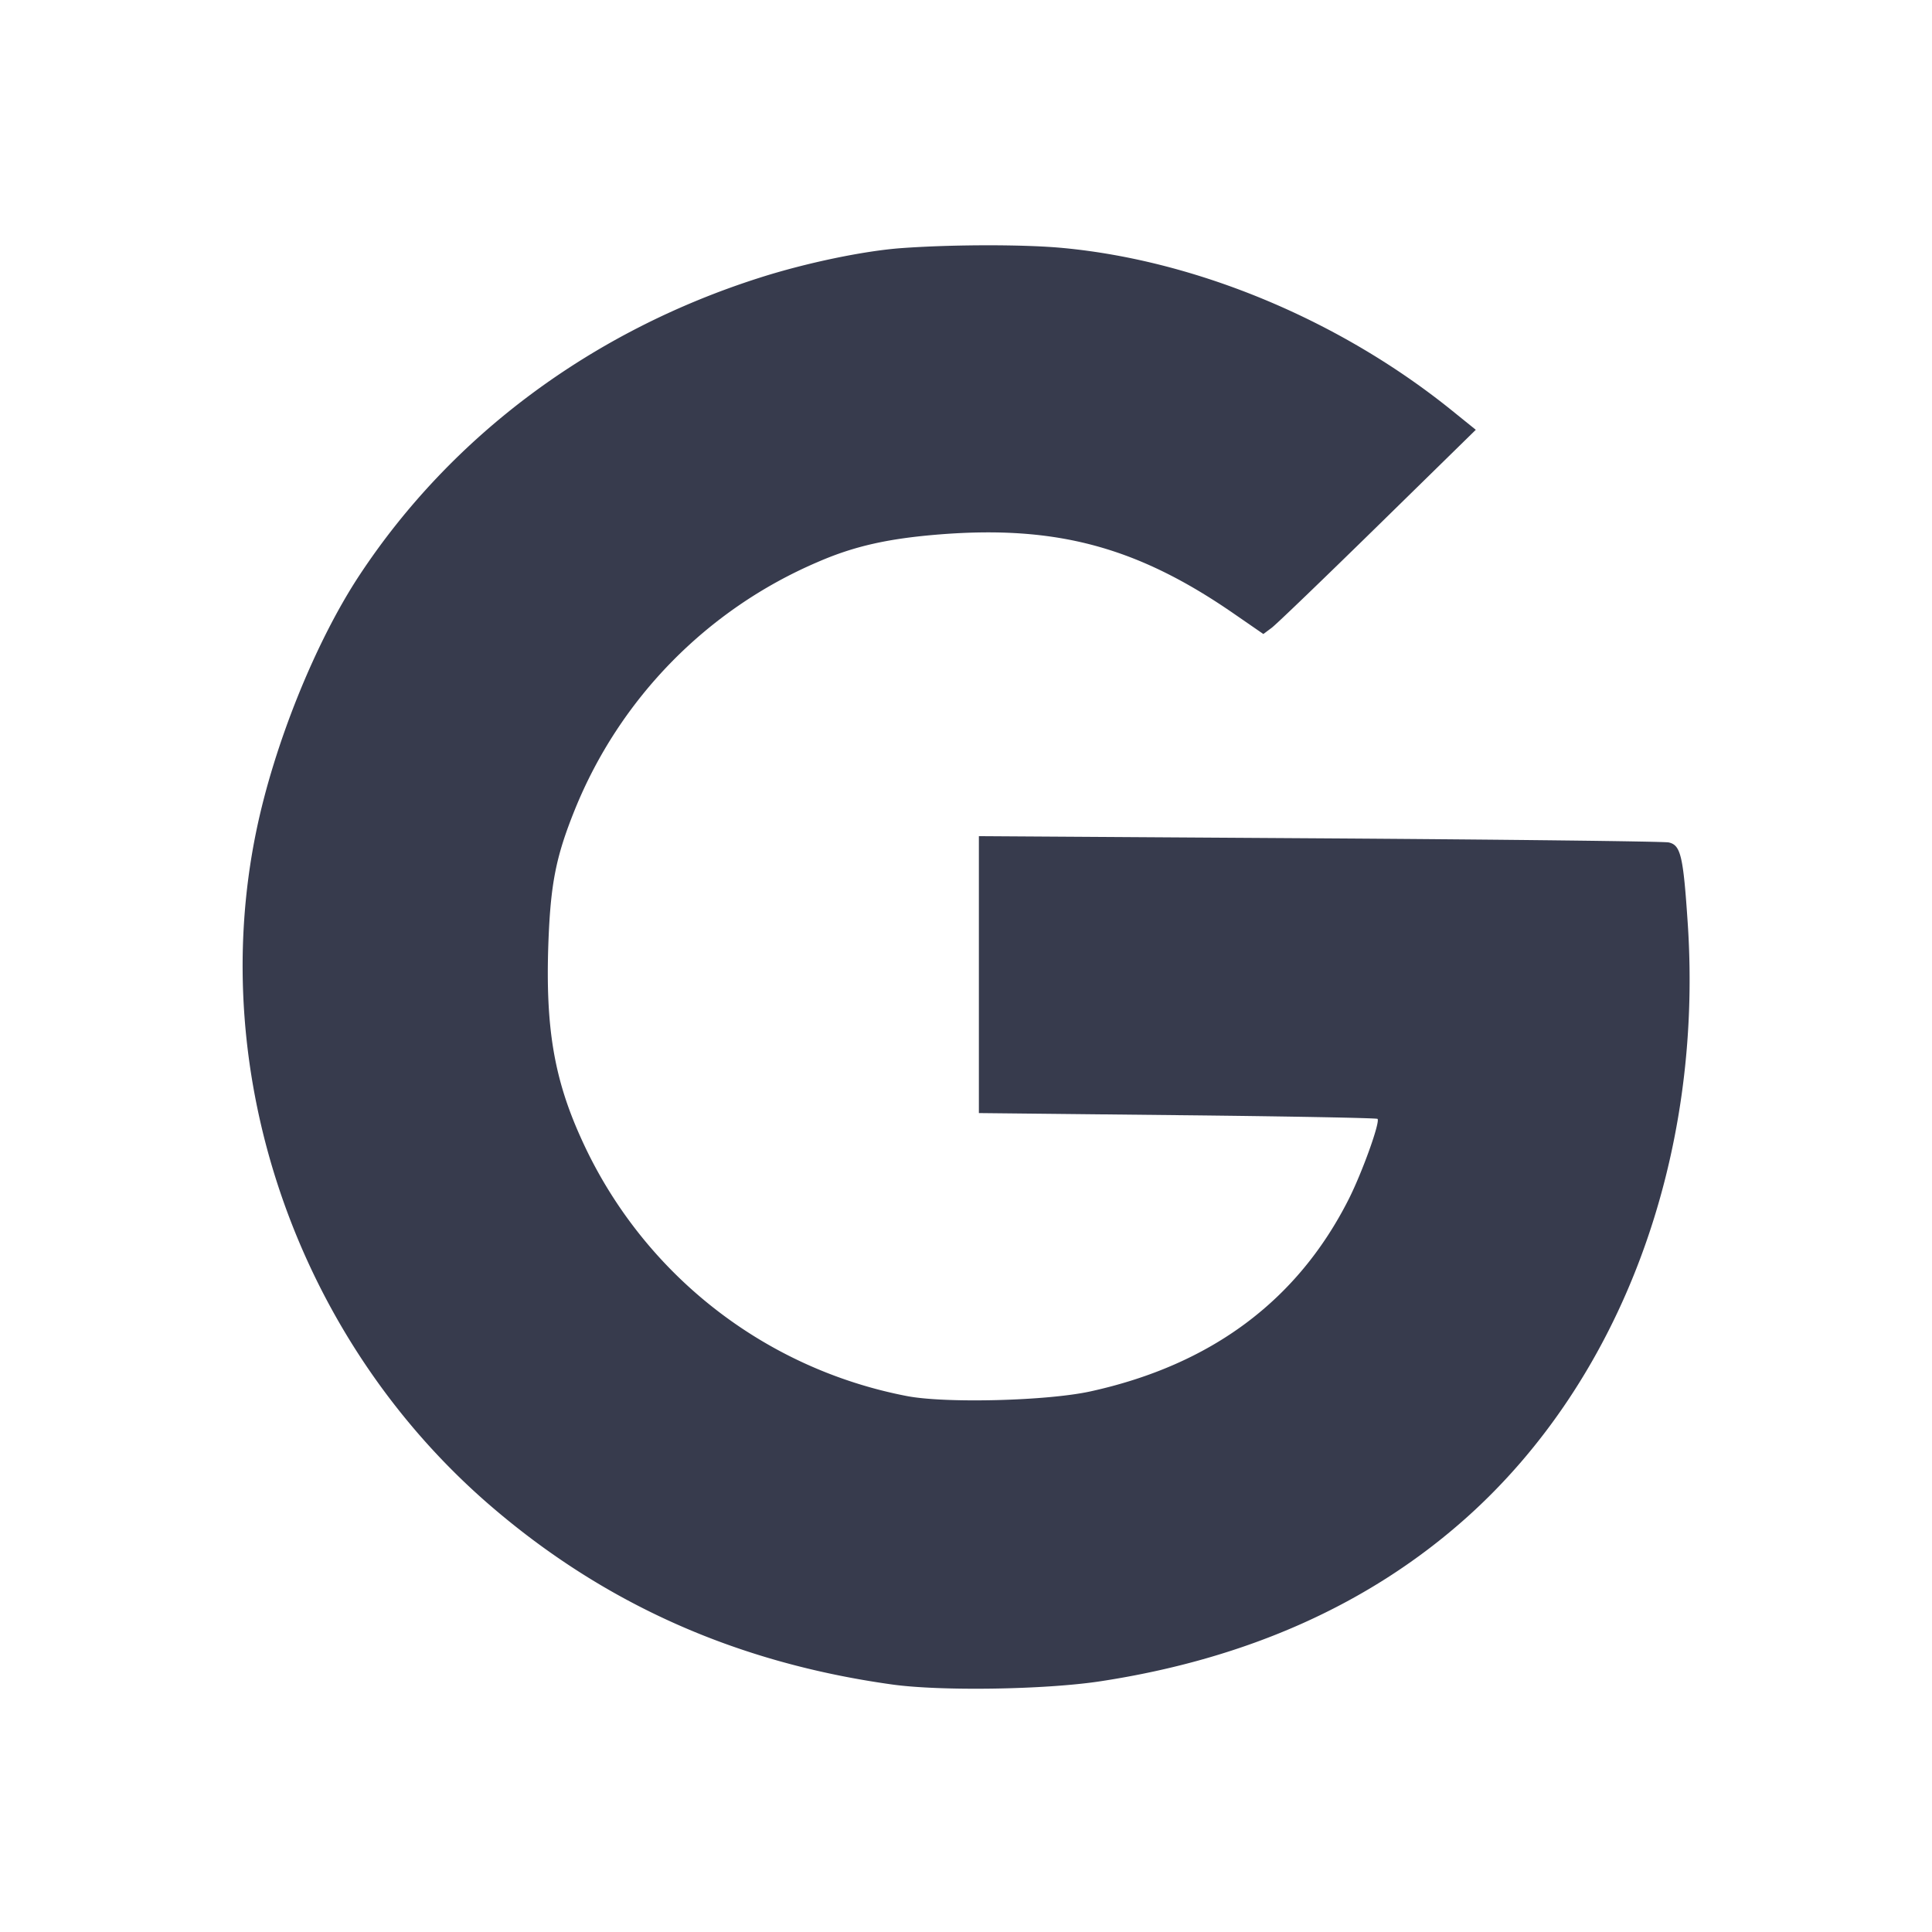 <svg width="24" height="24" fill="none" xmlns="http://www.w3.org/2000/svg"><path d="M11.2 3.082c-.468.034-1.184.183-1.76.367-2.082.662-3.825 1.957-4.971 3.691-.55.832-1.065 2.11-1.287 3.192-.623 3.034.517 6.311 2.911 8.373 1.418 1.221 3.057 1.951 4.987 2.22.606.085 1.902.065 2.592-.04 1.822-.278 3.347-.96 4.548-2.035 1.916-1.715 2.938-4.461 2.746-7.374-.056-.845-.087-.978-.237-1.011-.06-.013-2.013-.036-4.339-.051l-4.23-.027v3.44l2.466.026c1.356.014 2.475.035 2.486.046.036.036-.188.66-.356.994-.636 1.262-1.709 2.061-3.208 2.391-.535.118-1.795.151-2.279.059a5.598 5.598 0 0 1-4.048-3.197c-.338-.743-.446-1.381-.409-2.425.027-.741.093-1.078.328-1.661a5.65 5.65 0 0 1 3.017-3.078c.455-.198.878-.293 1.523-.344 1.446-.113 2.446.156 3.643.982l.371.256.103-.077c.057-.042.65-.613 1.319-1.268l1.217-1.192-.296-.239c-1.385-1.118-3.16-1.861-4.828-2.019-.479-.046-1.373-.045-2.009.001" fill="#373B4D" fill-rule="evenodd"/></svg>